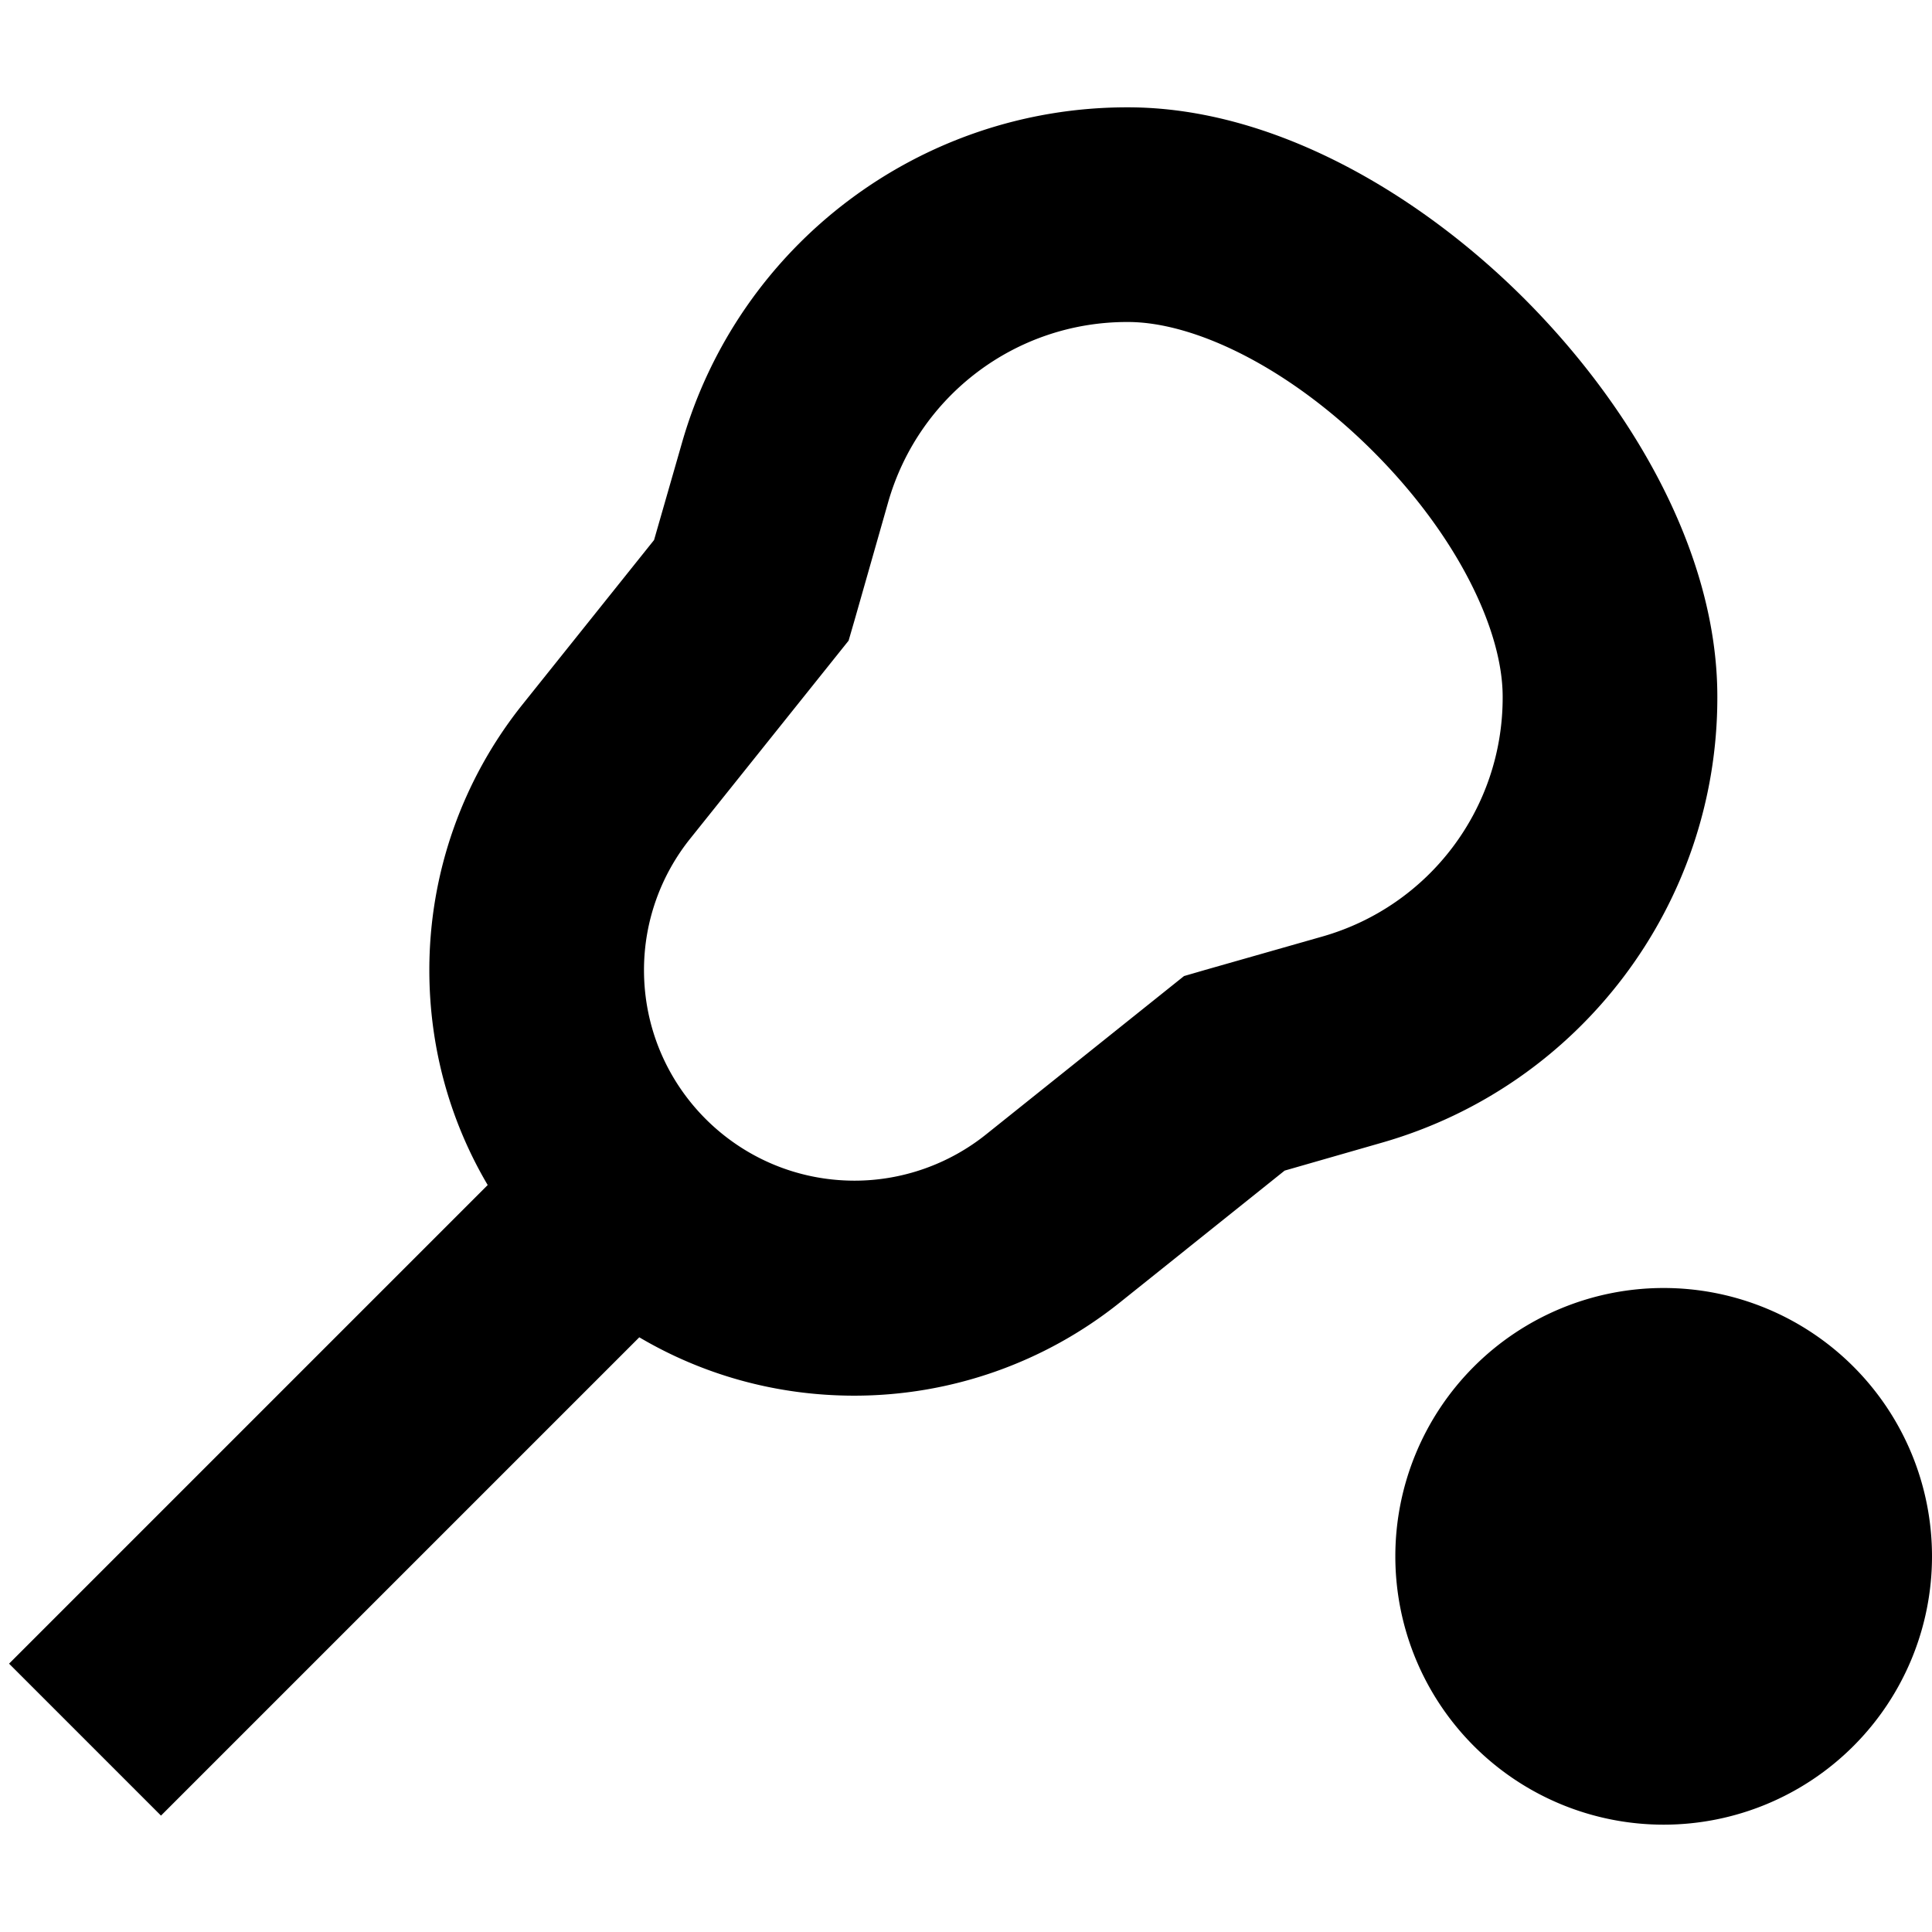 <svg xmlns="http://www.w3.org/2000/svg" width="24" height="24" viewBox="0 0 576 512">
    <path d="M336 64s0 0 0 0l.3 0c19.9 0 48.1 13.6 73.1 38.6s38.6 53.2 38.6 73.1c0 .1 0 .2 0 .3c0 0 0 0 0 0c0 33.1-21.9 62.1-53.7 71.2l-35.1 10L353 259l-5 4-54 43.2c-11.1 8.9-25 13.8-39.2 13.8c-34.7 0-62.8-28.1-62.8-62.8c0-14.3 4.9-28.1 13.8-39.2L249 164l4-5 1.8-6.2 10-35.1C273.9 85.9 302.9 64 336 64zm0-64s0 0 0 0C274.4 0 220.2 40.9 203.3 100.1L195 129l-39.2 49c-18 22.5-27.8 50.4-27.8 79.2c0 23.4 6.3 45.3 17.4 64.1l-120 120L2.7 464 48 509.3l22.6-22.6 120-120c18.8 11.1 40.7 17.4 64.1 17.4c28.8 0 56.7-9.8 79.2-27.8L383 317l28.9-8.3C471.1 291.8 512 237.6 512 176c0 0 0 0 0 0l0-.3c0-43.8-26.4-87.4-57.3-118.4S380.1 0 336.3 0L336 0zM496 512a80 80 0 1 0 0-160 80 80 0 1 0 0 160z"/>
</svg>
